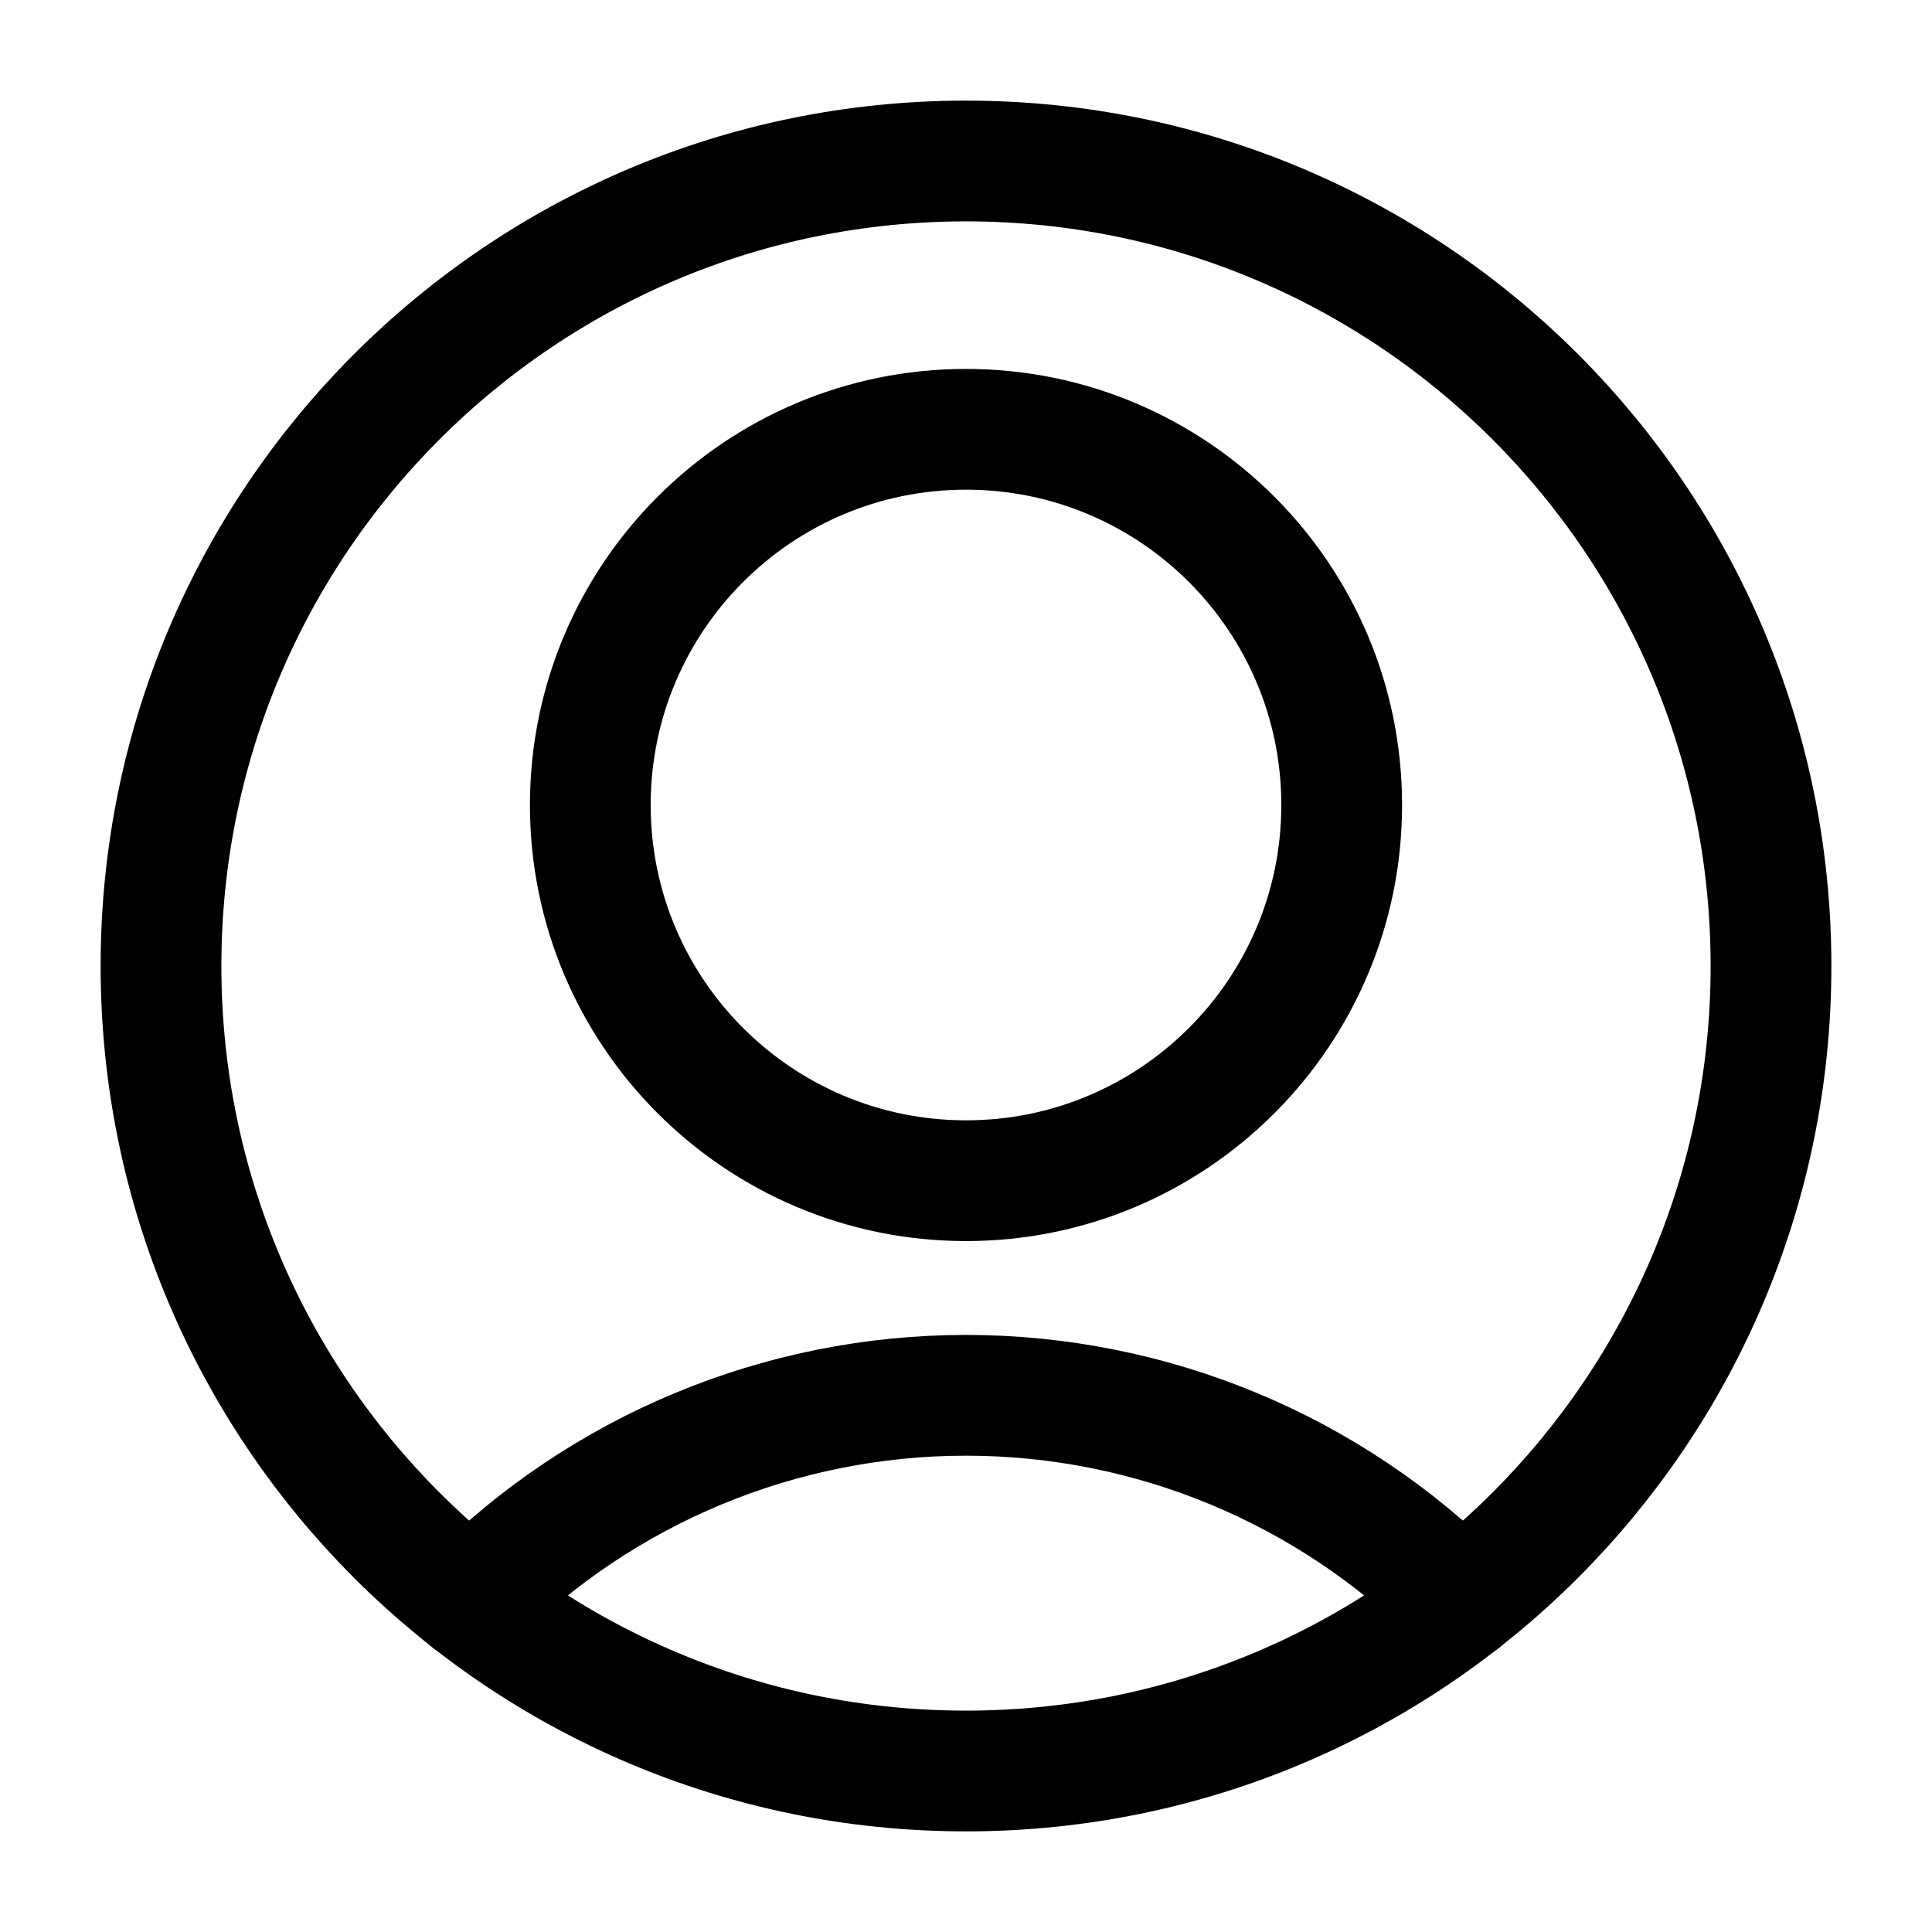 <svg xmlns="http://www.w3.org/2000/svg" xmlns:xlink="http://www.w3.org/1999/xlink" width="24" height="24" version="1.1" viewBox="0 0 24 24"><title>Icons/24/Contacts</title><g id="Icons" fill="none" fill-rule="evenodd" stroke="none" stroke-linecap="round" stroke-linejoin="round" stroke-width="1"><g id="Icons/24/Contacts" stroke="#000" stroke-width="1.5"><g id="Group" transform="translate(2, 2)"><path id="Path" d="M5.333,8 C5.333,10.577 7.423,12.667 10,12.667 C12.577,12.667 14.667,10.577 14.667,8 C14.667,5.423 12.577,3.333 10,3.333 C7.423,3.333 5.333,5.423 5.333,8 L5.333,8 Z"/><path id="Path" d="M16.145,17.89 C14.519,16.253 12.307,15.333 10,15.333 C7.693,15.333 5.481,16.253 3.855,17.89"/><path id="Path" d="M0,10 C0,15.523 4.477,20 10,20 C15.523,20 20,15.523 20,10 C20,4.477 15.523,0 10,0 C4.477,0 0,4.477 0,10 Z"/></g></g></g></svg>